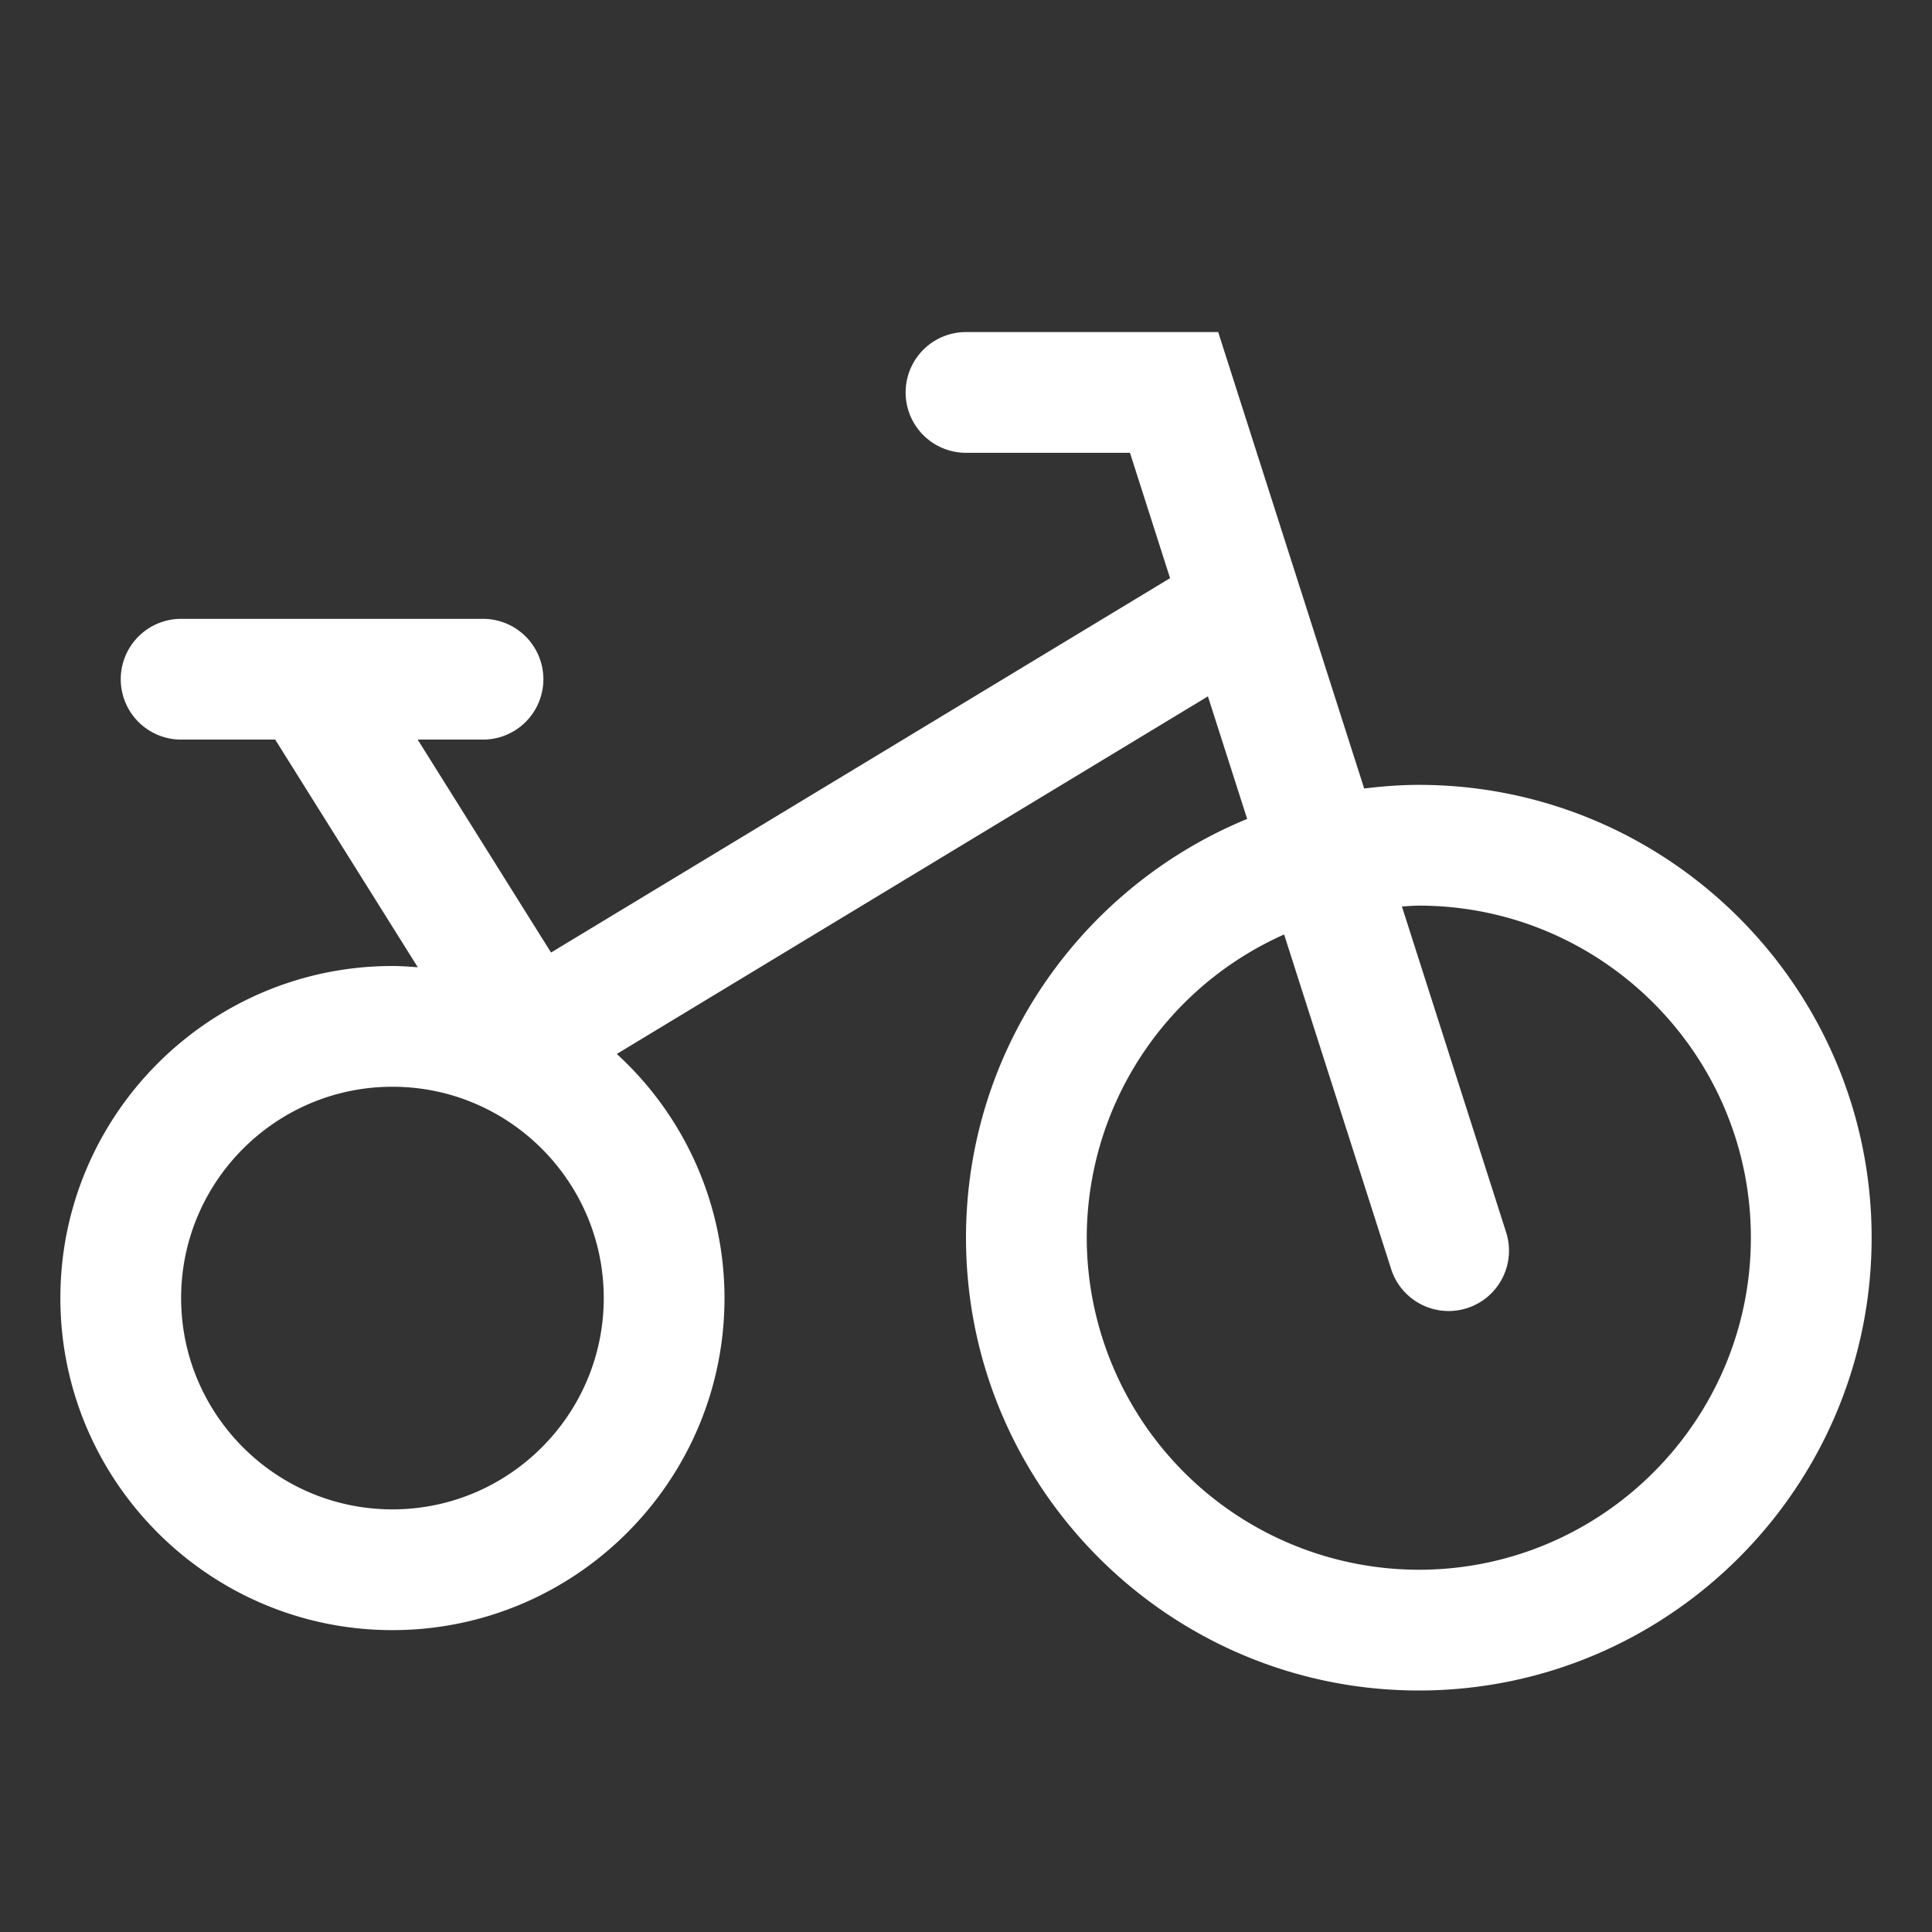 <?xml version="1.0" standalone="no"?><!DOCTYPE svg PUBLIC "-//W3C//DTD SVG 1.1//EN" "http://www.w3.org/Graphics/SVG/1.1/DTD/svg11.dtd"><svg t="1550565736752" class="icon" style="" viewBox="0 0 1024 1024" version="1.1" xmlns="http://www.w3.org/2000/svg" p-id="1941" xmlns:xlink="http://www.w3.org/1999/xlink" width="200" height="200"><rect x="0" y="0" width="1024" height="1024" fill="#333333" stroke="none"/><defs><style type="text/css"></style></defs><path d="M752 416c-9.824 0-19.456 0.768-28.96 1.92L645.664 176H512a32 32 0 0 0 0 64h86.912l21.248 66.432-328.096 198.432-70.688-112.864H256a32 32 0 0 0 0-64H96a32 32 0 0 0 0 64h49.856l75.584 120.672c-4.448-0.32-8.896-0.672-13.44-0.672C110.944 512 32 590.976 32 688S110.944 864 208 864s176-78.976 176-176a175.456 175.456 0 0 0-57.088-129.376l313.312-189.536 20.8 64.96C573.664 469.984 512 555.872 512 656c0 132.352 107.648 240 240 240s240-107.648 240-240-107.648-240-240-240z m-544 384C146.24 800 96 749.76 96 688S146.24 576 208 576s112 50.24 112 112S269.76 800 208 800z m544 32a176.224 176.224 0 0 1-176-176 176.16 176.16 0 0 1 104.608-160.704l56.736 177.344a31.968 31.968 0 1 0 60.928-19.52l-55.232-172.672c2.976-0.128 5.952-0.448 8.96-0.448 97.024 0 176 78.976 176 176S849.024 832 752 832z" fill="#ffffff" p-id="1942"></path></svg>